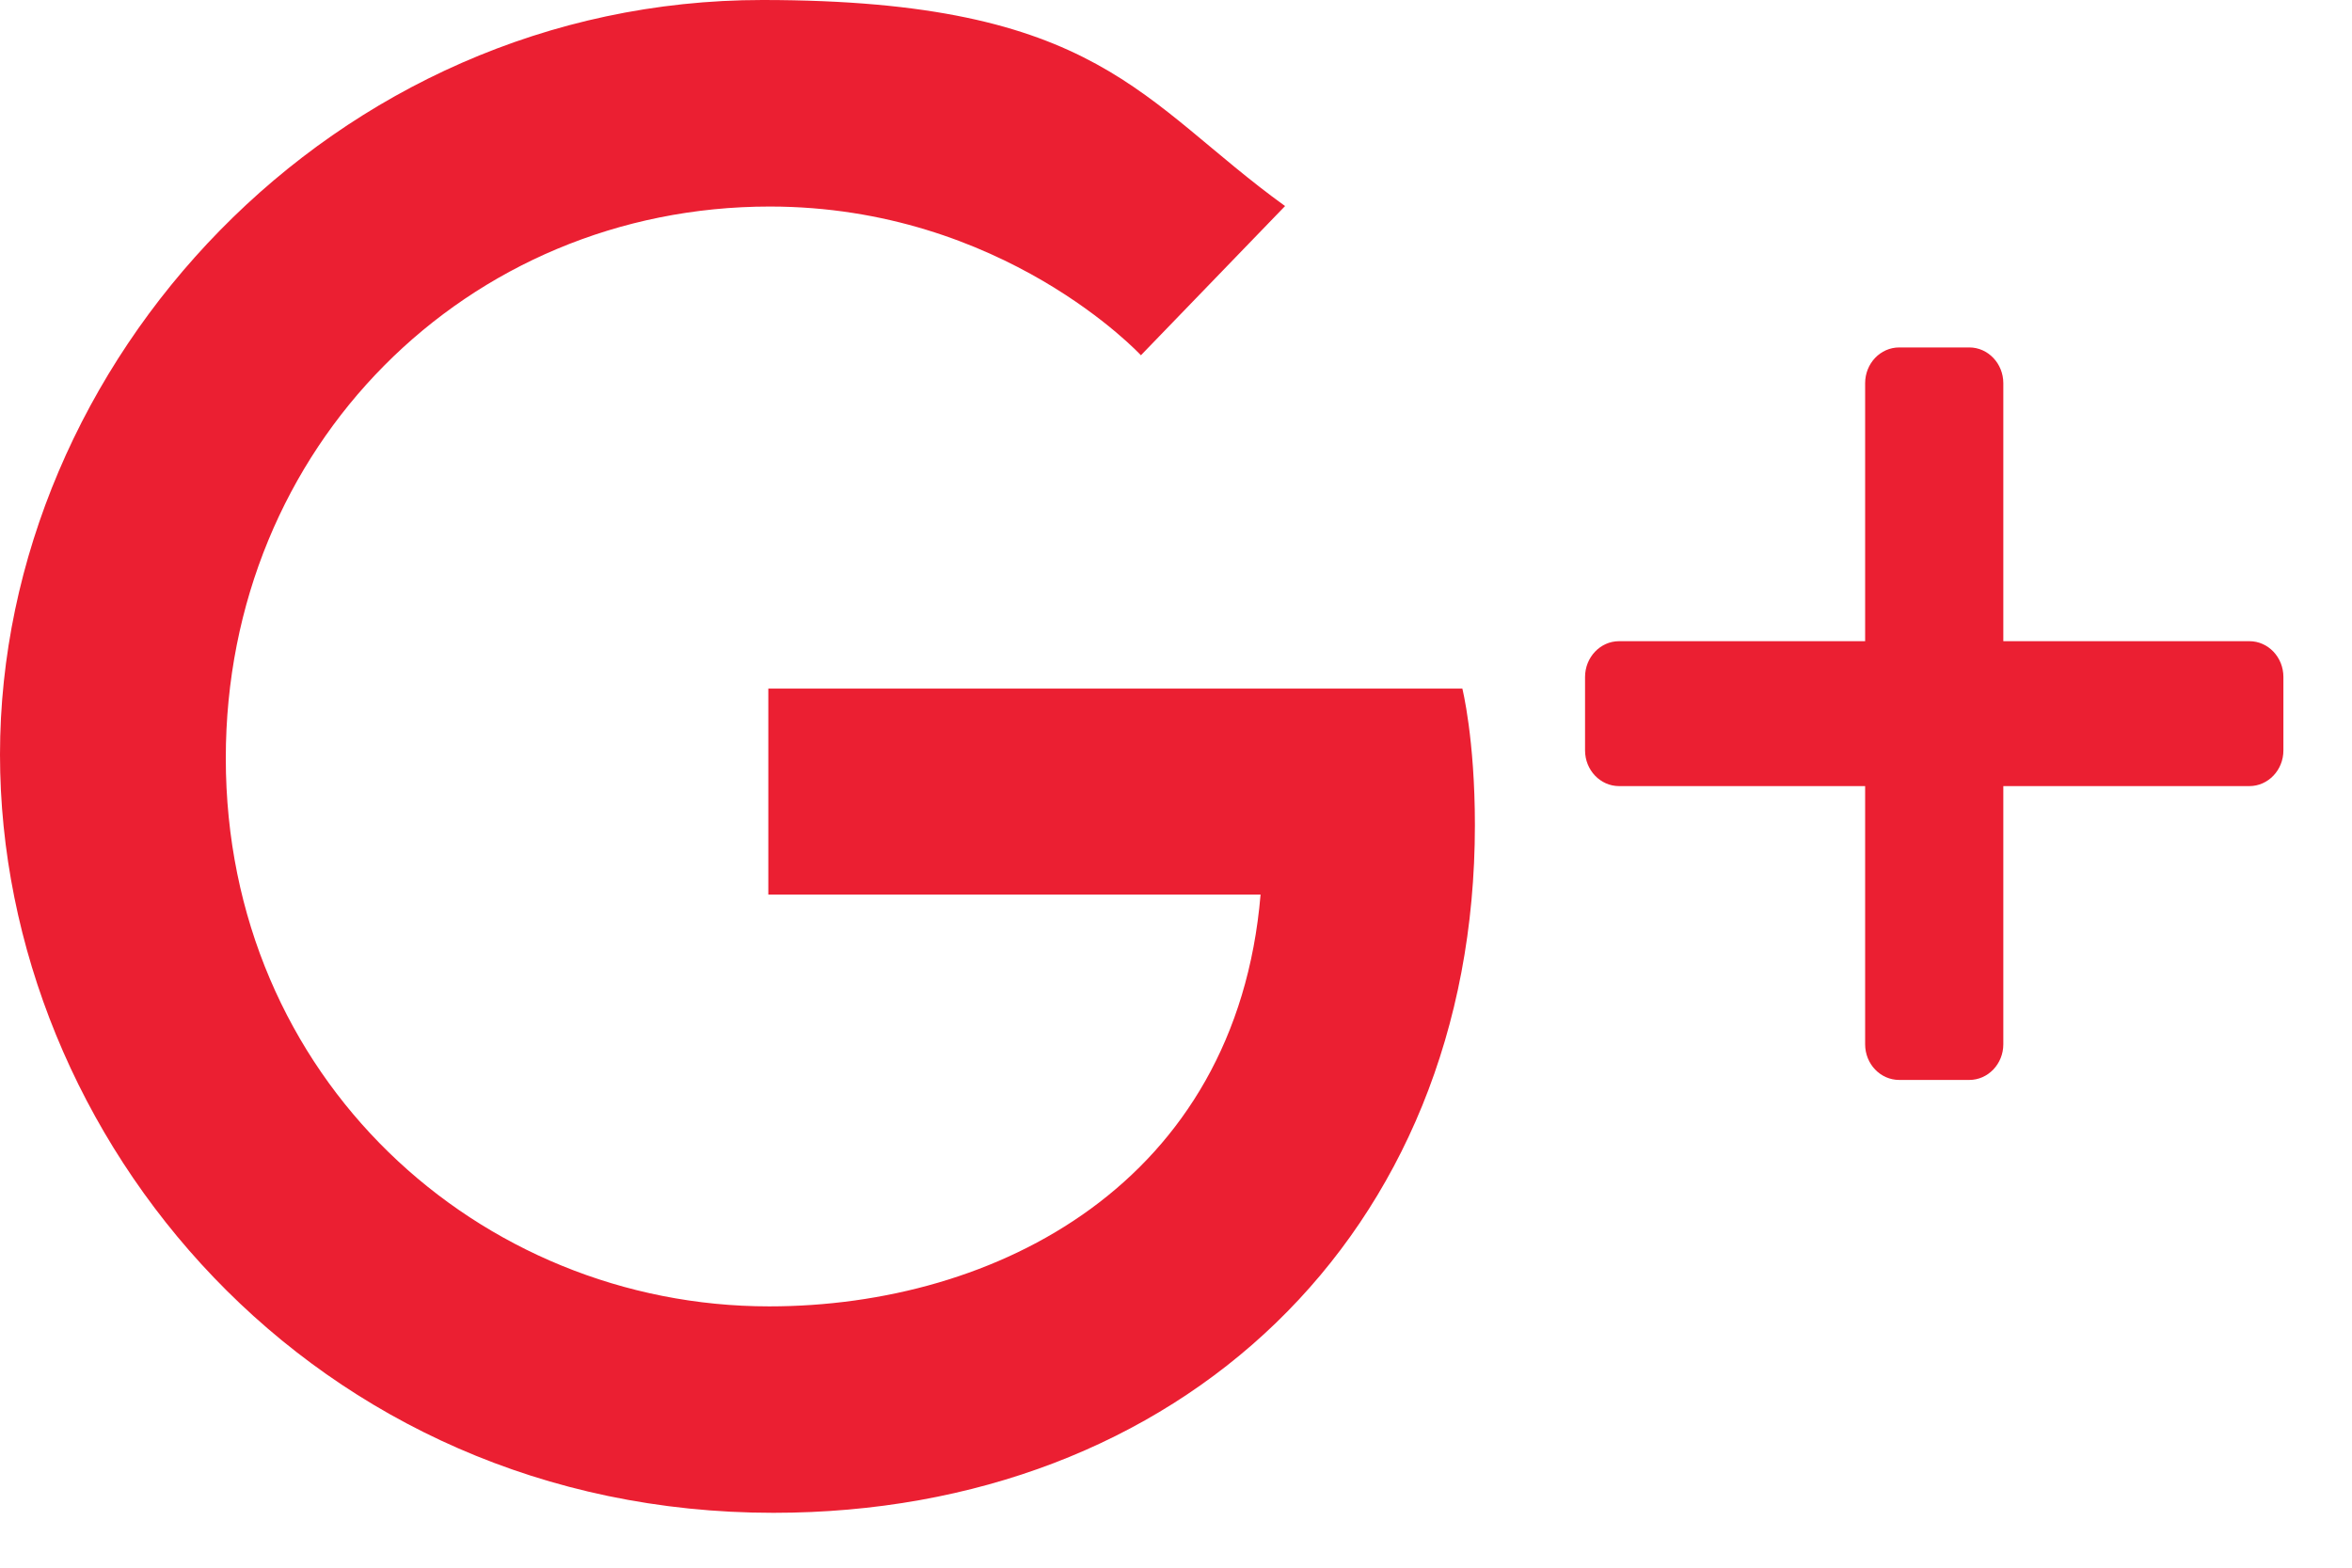 <?xml version="1.0" encoding="UTF-8" standalone="no"?>
<svg width="24px" height="16px" viewBox="0 0 24 16" version="1.1" xmlns="http://www.w3.org/2000/svg" xmlns:xlink="http://www.w3.org/1999/xlink" xmlns:sketch="http://www.bohemiancoding.com/sketch/ns">
    <!-- Generator: bin/sketchtool 1.4 (305) - http://www.bohemiancoding.com/sketch -->
    <title>buttons/round/google+</title>
    <desc>Created with bin/sketchtool.</desc>
    <defs></defs>
    <g id="Web-1024x1024" stroke="none" stroke-width="1" fill="none" fill-rule="evenodd" sketch:type="MSPage">
        <g id="Desktop-Home" sketch:type="MSArtboardGroup" transform="translate(-917, -26)" fill="#EB1F32">
            <g id="Header" sketch:type="MSLayerGroup">
                <g id="Social" sketch:type="MSShapeGroup">
                    <g transform="translate(853, 26)">
                        <g id="buttons/round/google+" transform="translate(64, 0)">
                            <path d="M7.84,7.028 L7.84,9.13 L12.863,9.13 C12.615,12.077 10.163,13.333 7.849,13.333 C4.888,13.333 2.304,11.004 2.304,7.738 C2.304,4.557 4.767,2.108 7.855,2.108 C10.238,2.108 11.642,3.626 11.642,3.626 L13.113,2.103 C11.642,1.041 11.224,4.31696493e-16 7.78,4.31696493e-16 C3.393,-6.07558801e-05 -8.8817842e-16,3.702 -8.8817842e-16,7.701 C-8.8817842e-16,11.619 3.192,15.44 7.892,15.44 C12.025,15.44 15.05,12.608 15.05,8.421 C15.05,7.538 14.922,7.028 14.922,7.028 L7.84,7.028 Z M22.953,6.544 L20.442,6.544 L20.442,3.911 C20.442,3.71 20.286,3.546 20.095,3.546 L19.38,3.546 C19.187,3.546 19.032,3.71 19.032,3.911 L19.032,6.544 L16.521,6.544 C16.33,6.544 16.174,6.708 16.174,6.909 L16.174,7.659 C16.174,7.86 16.33,8.023 16.521,8.023 L19.032,8.023 L19.032,10.658 C19.032,10.859 19.187,11.022 19.38,11.022 L20.095,11.022 C20.286,11.022 20.442,10.859 20.442,10.658 L20.442,8.023 L22.953,8.023 C23.144,8.023 23.3,7.86 23.3,7.659 L23.3,6.909 C23.3,6.707 23.144,6.544 22.953,6.544 Z" id="path2998"></path>
                        </g>
                    </g>
                </g>
            </g>
        </g>
    </g>
</svg>